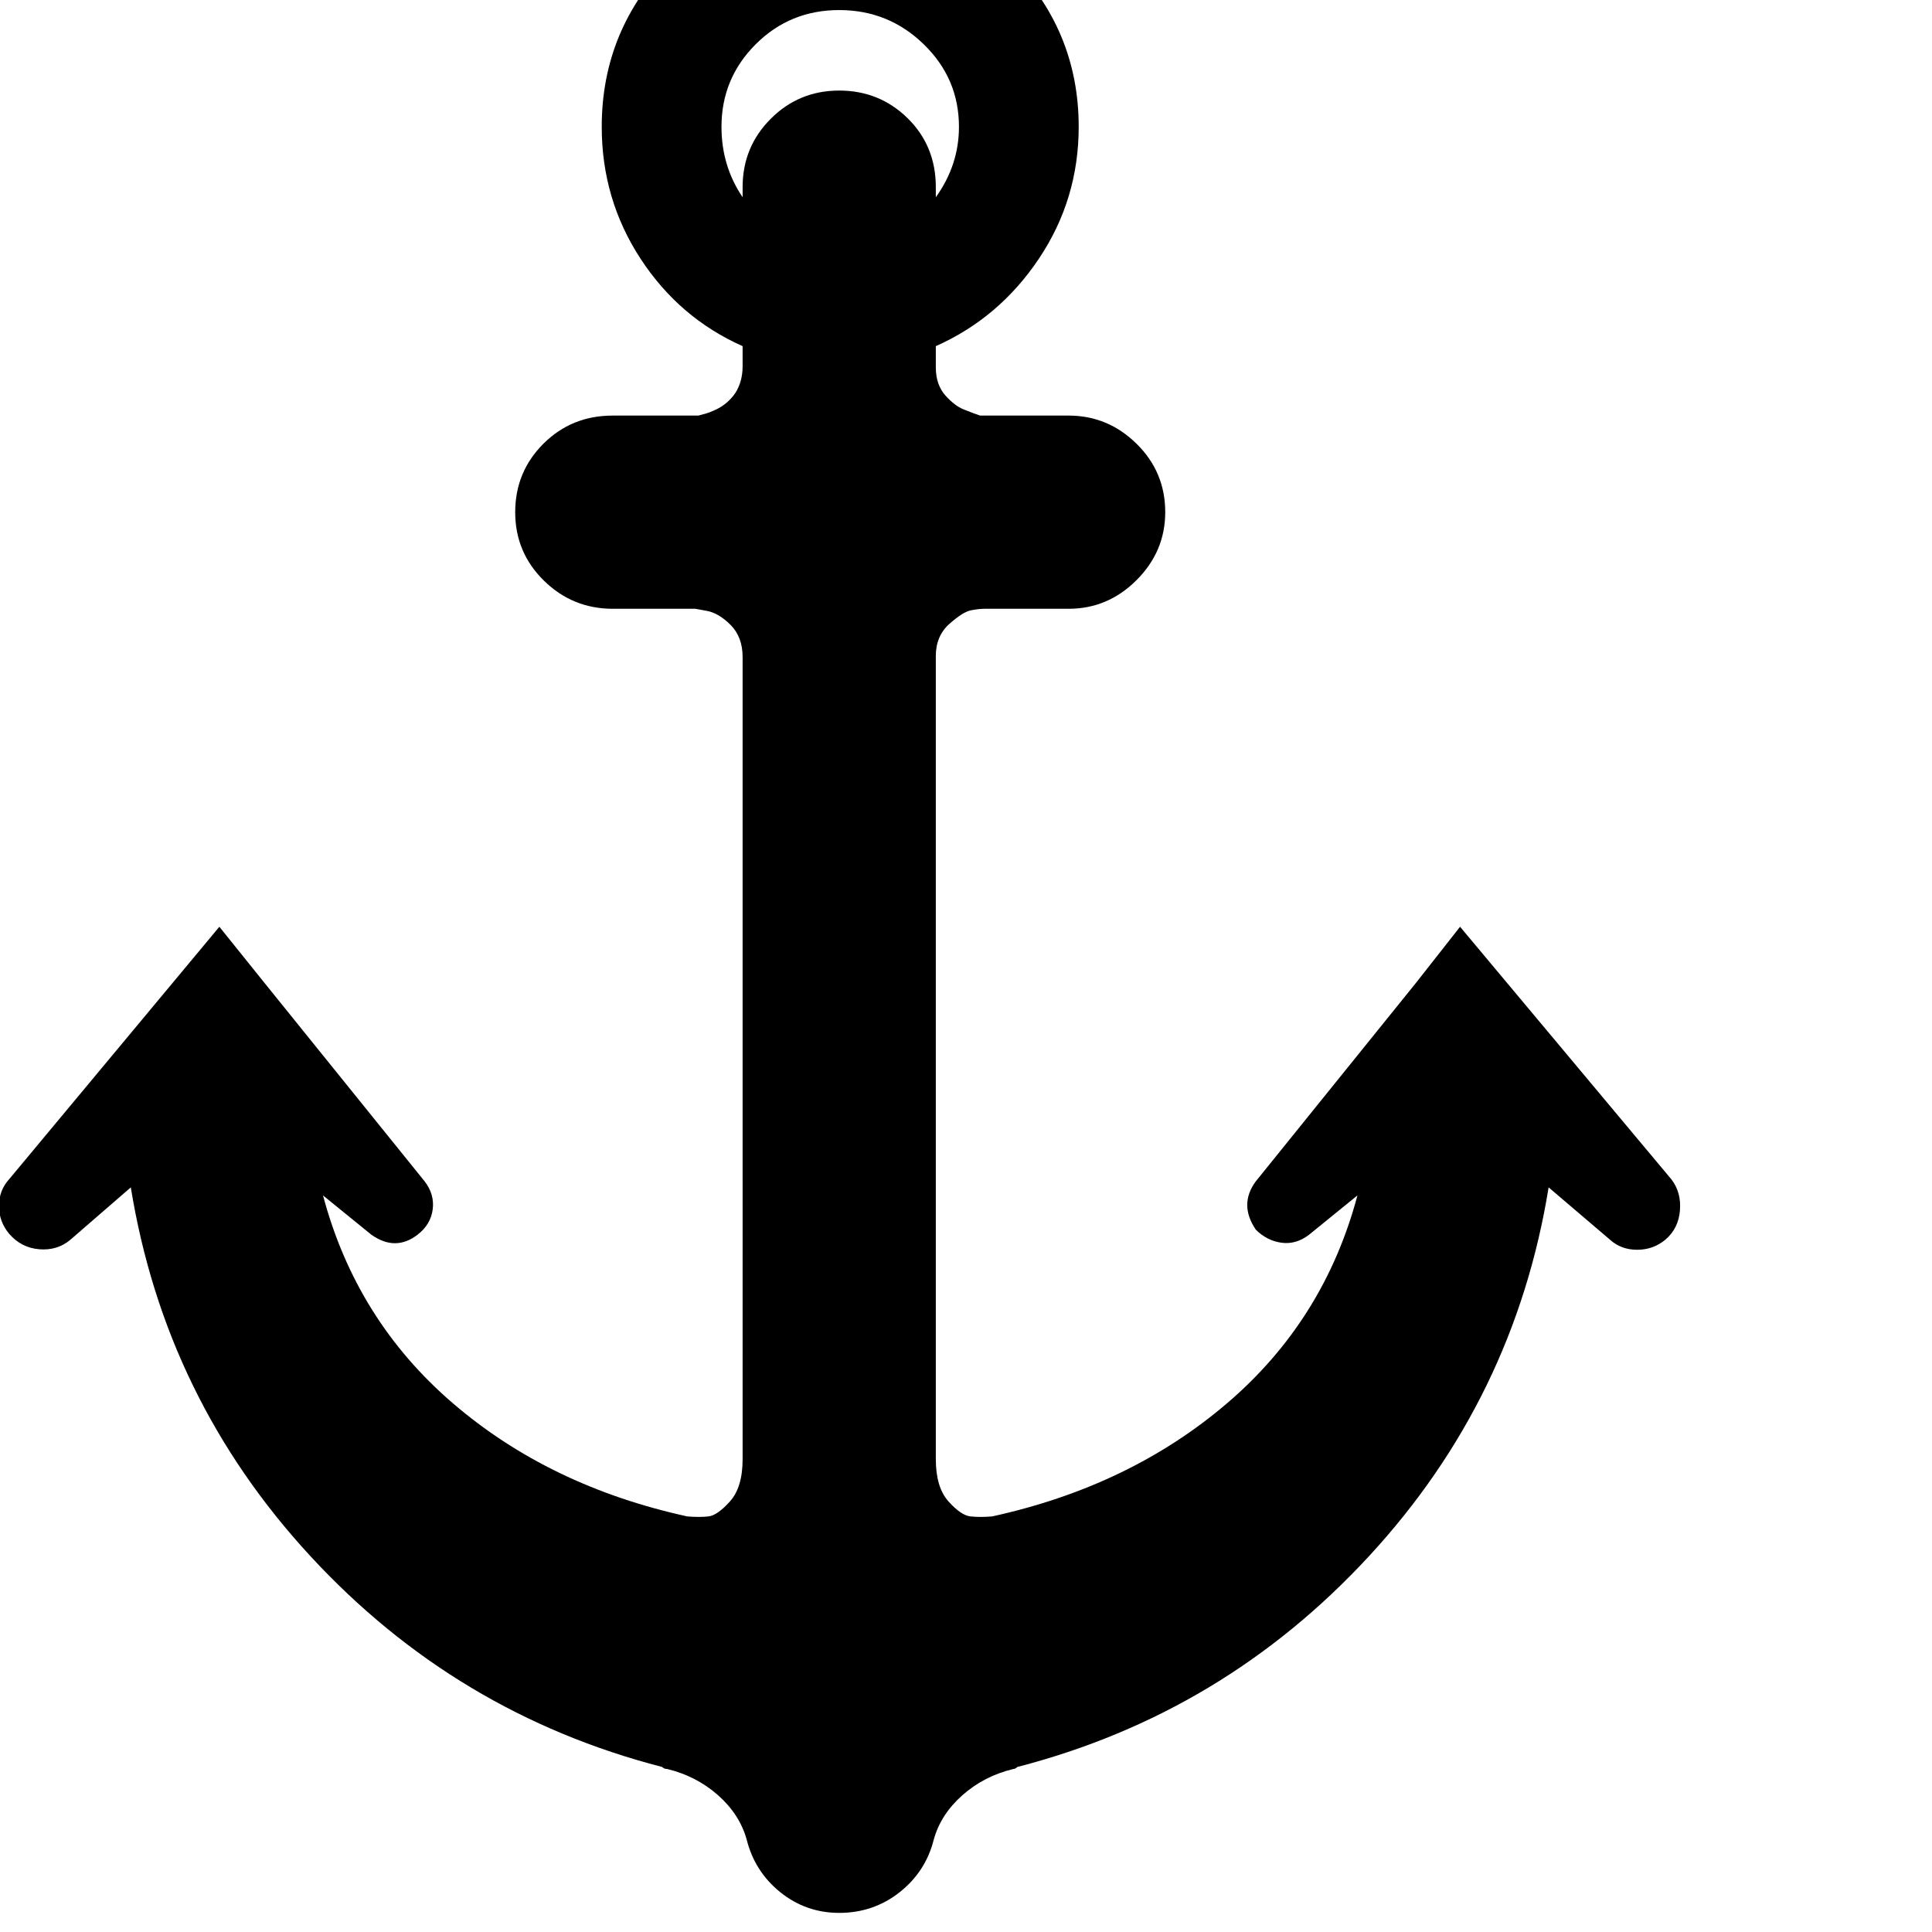 <svg width="64" height="64" viewBox="0 0 1920 1920" xmlns="http://www.w3.org/2000/svg"><path d="M-1 1198.5q0-15.5 10-26.5l209-251 45 56 159 197q10 13 8 28t-15 25q-22 17-46 0l-48-39q33 124 129 206.5T683 1507q12 1 21 0t21.5-15 12.5-42V653q0-20-12-32t-24-14l-11-2h-82q-40 0-68.5-28T512 509t28-68 69-28h85q4-1 7.5-2t9-3.5 10-6 8.5-8.5 6.5-12.5T738 364v-20q-63-28-101.5-87T598 126q0-97 69-166.5T834-110t168 69.5 70 166.5q0 72-39.5 131T930 344v21q0 9 2.5 16t7 12 9 8.5 9.5 5.5 9 3.5 7 2.5h88q39 0 67.5 28t28.5 68q0 39-28.5 67.5T1062 605h-84q-5 0-13 1.5T943.5 620 930 652v798q0 28 12.5 42t22 15 21.5 0q137-30 233.5-112.5T1349 1188l-48 39q-13 10-27.5 8t-25.5-13q-17-25 0-48l159-197 44-56 210 251q10 13 8.5 31t-14.5 29q-12 10-28 10t-27-10l-61-52q-34 210-178.5 366.5T1011 1756q-2 2-4 2-29 7-50.5 26t-28.5 44q-8 32-34 52.5t-60 20.5q-33 0-58.5-20.5T742 1828q-7-25-28.5-44t-50.5-26q-3 0-5-2-205-53-349.5-209.5T130 1180l-60 52q-13 11-31 9.5T9 1226q-10-12-10-27.5zM717 126q0 39 21 70v-10q0-40 28-68t68-28 68 27.5 28 68.5v10q23-32 23-70 0-48-35-82t-84-34-83 34-34 82z"/></svg>